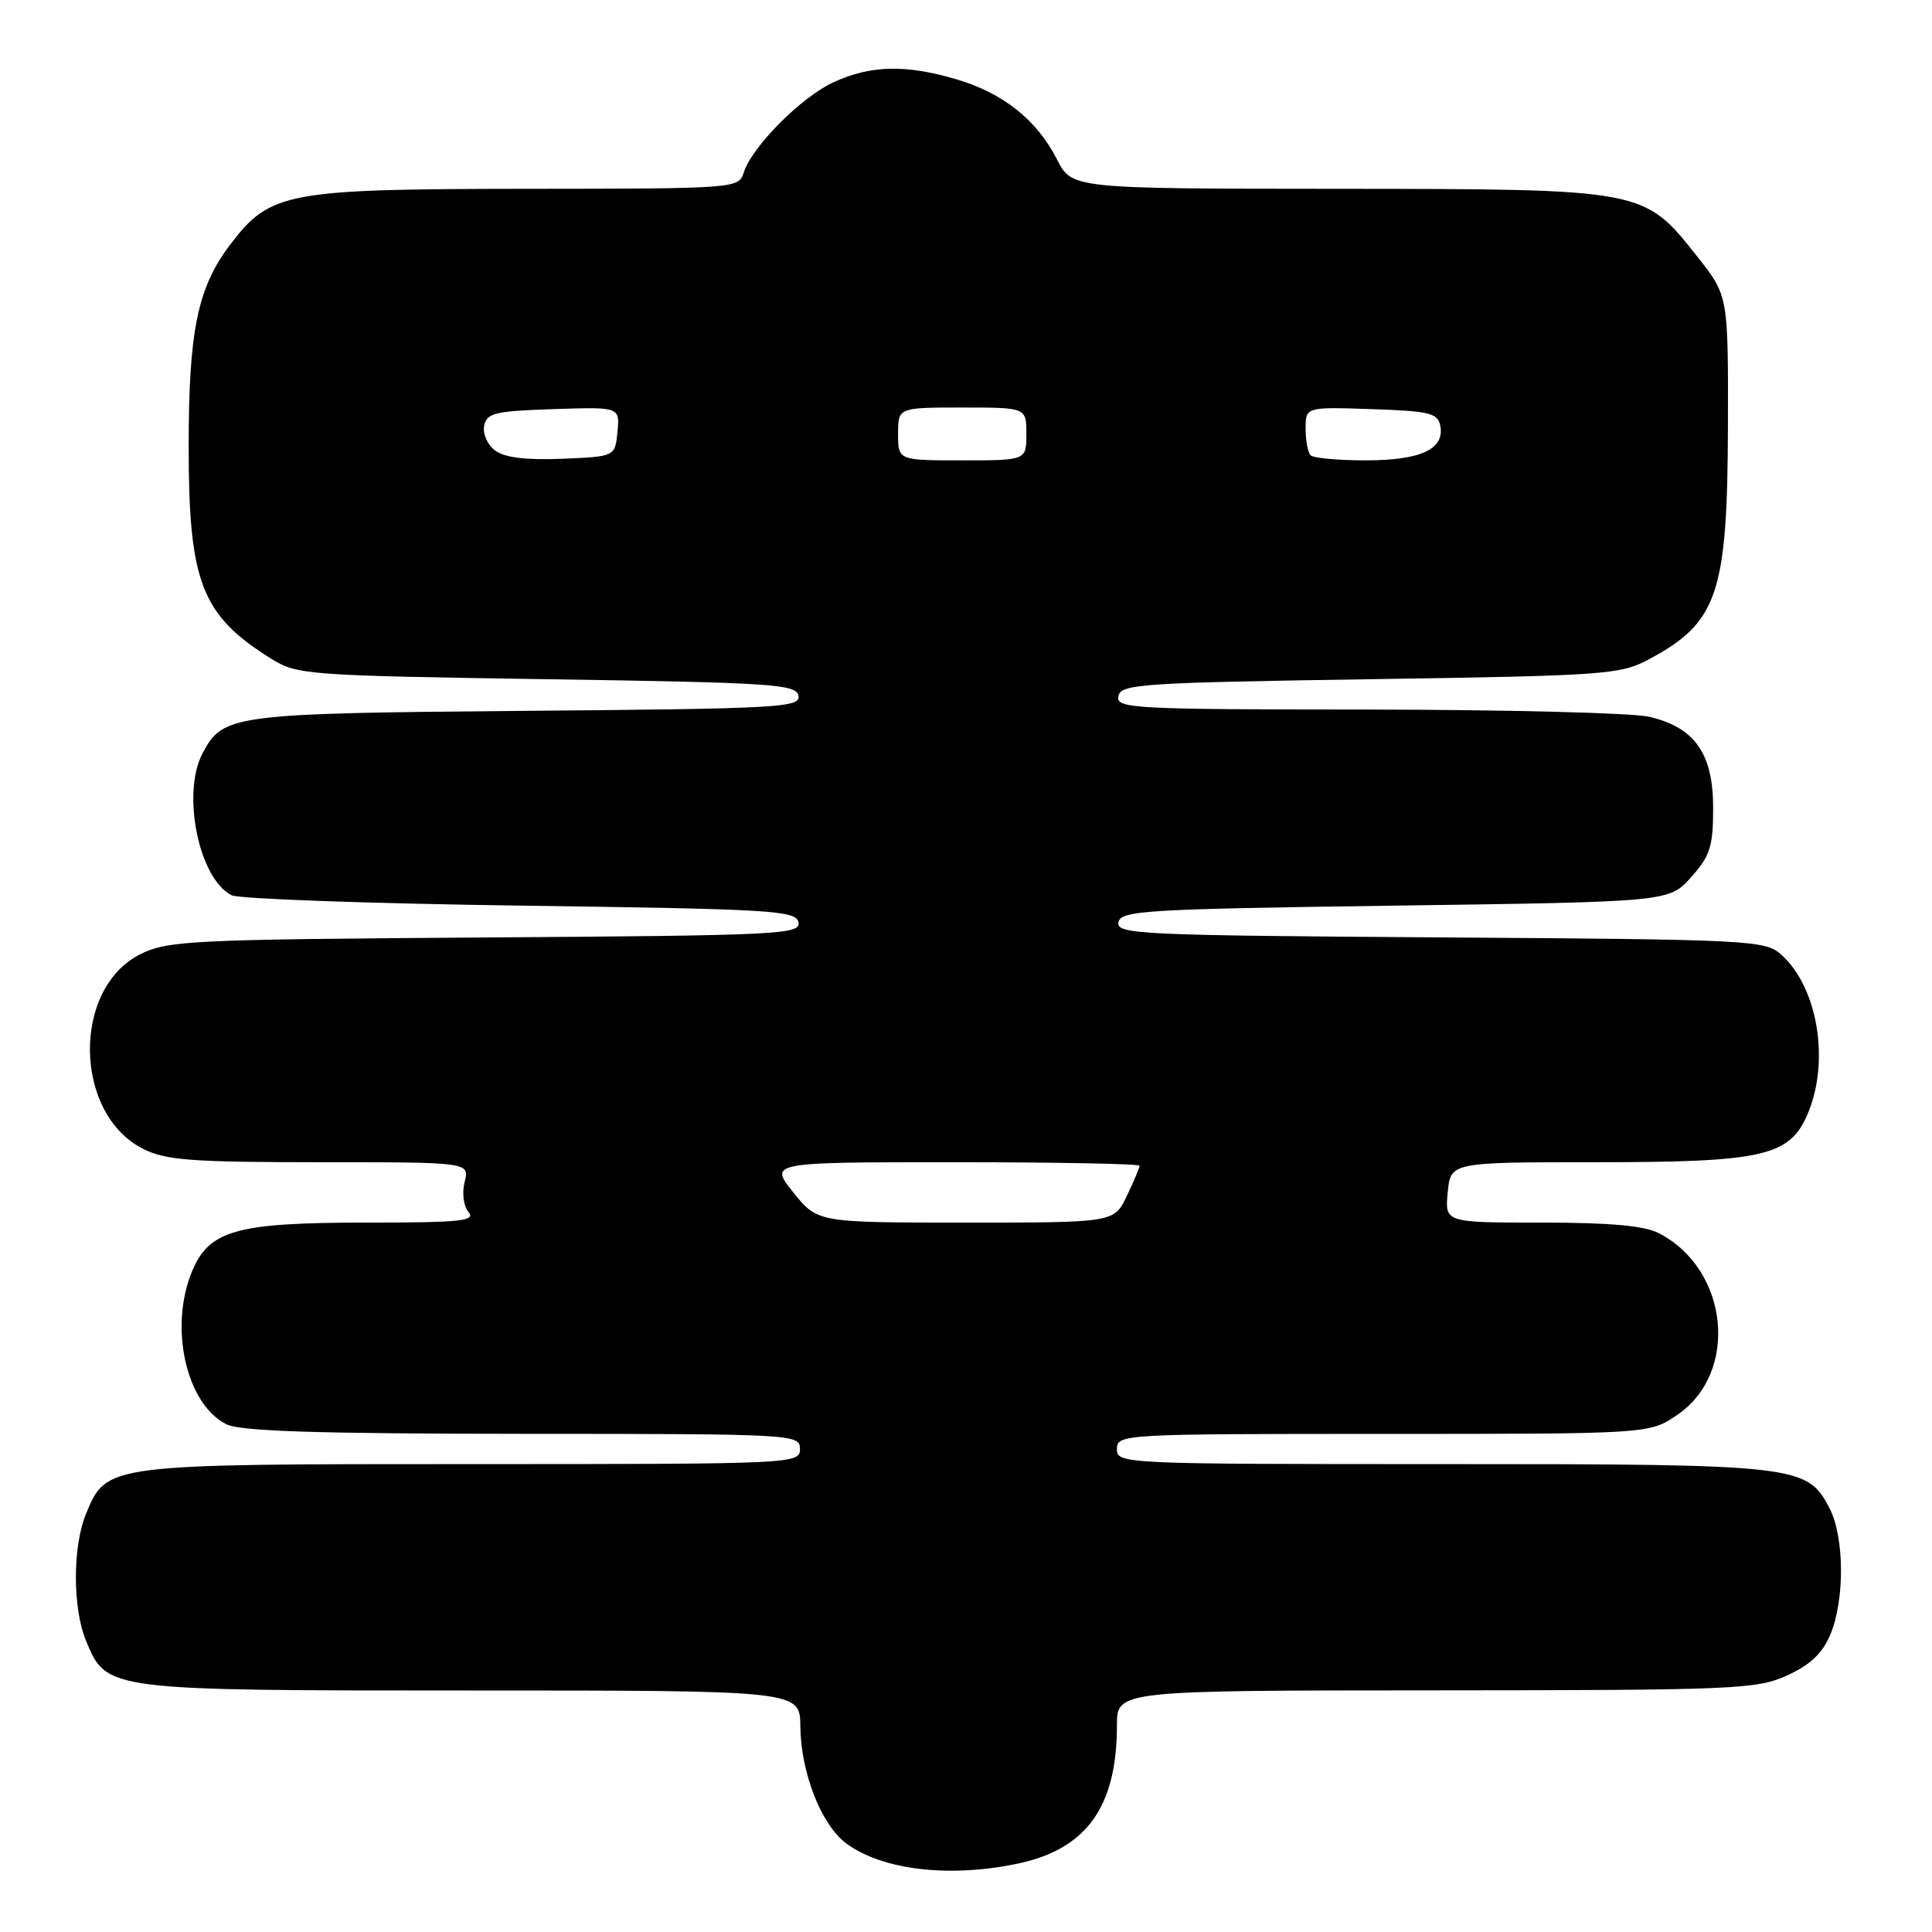 <?xml version="1.0" encoding="UTF-8" standalone="no"?>
<!DOCTYPE svg PUBLIC "-//W3C//DTD SVG 1.1//EN" "http://www.w3.org/Graphics/SVG/1.1/DTD/svg11.dtd" >
<svg xmlns="http://www.w3.org/2000/svg" xmlns:xlink="http://www.w3.org/1999/xlink" version="1.1" viewBox="0 0 256 256">
 <g >
 <path fill="currentColor"
d=" M 134.98 246.91 C 144.00 244.98 148.00 239.36 148.00 228.63 C 148.00 224.00 148.00 224.00 190.25 223.98 C 229.95 223.96 232.76 223.84 236.79 222.01 C 239.87 220.61 241.49 219.08 242.54 216.56 C 244.45 211.98 244.40 203.68 242.43 199.87 C 239.47 194.13 238.31 194.00 191.03 194.00 C 148.67 194.00 148.00 193.97 148.00 192.00 C 148.00 190.04 148.67 190.00 183.27 190.00 C 218.54 190.00 218.54 190.00 222.23 187.49 C 230.48 181.89 229.10 168.20 219.80 163.40 C 217.90 162.41 213.30 162.00 204.27 162.00 C 191.45 162.00 191.45 162.00 191.83 158.00 C 192.21 154.00 192.21 154.00 211.48 154.00 C 233.75 154.00 237.18 153.21 239.57 147.49 C 242.48 140.53 240.84 130.79 236.03 126.50 C 233.88 124.58 232.16 124.49 190.83 124.21 C 150.93 123.94 147.89 123.80 148.20 122.21 C 148.50 120.65 151.61 120.46 184.85 120.00 C 221.17 119.50 221.17 119.50 224.08 116.23 C 226.61 113.40 227.00 112.18 227.00 107.04 C 227.00 99.84 224.56 96.37 218.50 94.97 C 216.30 94.46 199.50 94.04 181.18 94.02 C 149.99 94.00 147.87 93.89 148.19 92.25 C 148.50 90.64 151.12 90.46 181.51 90.00 C 212.81 89.53 214.70 89.39 218.50 87.36 C 227.63 82.46 228.90 78.70 228.96 56.34 C 229.00 39.18 229.00 39.18 224.90 34.00 C 217.80 25.02 217.97 25.05 177.27 25.02 C 142.04 25.00 142.04 25.00 140.06 21.13 C 137.40 15.91 132.96 12.36 126.77 10.52 C 120.06 8.53 115.41 8.63 110.50 10.87 C 106.21 12.82 99.63 19.43 98.54 22.89 C 97.87 24.97 97.47 25.00 69.68 25.02 C 37.97 25.05 35.81 25.45 30.55 32.35 C 26.18 38.07 25.00 43.79 25.00 59.19 C 25.00 77.19 26.70 81.54 35.98 87.31 C 39.37 89.42 40.75 89.52 72.49 90.00 C 102.45 90.45 105.50 90.66 105.80 92.19 C 106.10 93.75 103.29 93.91 69.81 94.19 C 30.79 94.52 29.58 94.68 26.86 99.77 C 24.02 105.08 26.35 116.50 30.71 118.63 C 31.70 119.11 48.92 119.72 68.99 120.00 C 102.45 120.46 105.50 120.64 105.80 122.22 C 106.11 123.82 103.22 123.96 64.32 124.22 C 25.40 124.48 22.23 124.63 18.63 126.42 C 9.50 130.95 9.74 147.62 19.00 152.25 C 21.98 153.74 25.46 154.00 42.36 154.00 C 62.22 154.00 62.22 154.00 61.57 156.60 C 61.19 158.07 61.42 159.80 62.08 160.60 C 63.07 161.79 61.06 162.00 48.59 162.00 C 31.34 162.00 27.73 163.00 25.46 168.43 C 22.37 175.83 24.65 186.05 30.00 188.72 C 31.86 189.65 41.89 189.97 69.25 189.99 C 105.33 190.00 106.00 190.04 106.00 192.00 C 106.00 193.97 105.33 194.00 62.45 194.00 C 14.04 194.00 14.16 193.99 11.42 200.53 C 9.60 204.90 9.60 213.10 11.42 217.47 C 14.16 224.01 14.04 224.00 62.45 224.00 C 106.00 224.00 106.00 224.00 106.05 228.75 C 106.12 234.92 108.81 241.78 112.12 244.25 C 116.90 247.81 125.91 248.86 134.98 246.91 Z  M 105.12 158.00 C 101.91 154.00 101.91 154.00 126.45 154.00 C 139.95 154.00 151.00 154.21 151.00 154.47 C 151.00 154.72 150.24 156.52 149.31 158.47 C 147.63 162.00 147.63 162.00 127.98 162.00 C 108.33 162.00 108.33 162.00 105.12 158.00 Z  M 65.64 59.72 C 64.61 58.97 63.95 57.51 64.15 56.43 C 64.48 54.72 65.54 54.47 73.33 54.21 C 82.13 53.92 82.13 53.92 81.82 57.21 C 81.50 60.50 81.50 60.50 74.49 60.79 C 69.78 60.98 66.88 60.64 65.64 59.72 Z  M 119.00 57.50 C 119.00 54.00 119.00 54.00 127.50 54.00 C 136.00 54.00 136.00 54.00 136.00 57.50 C 136.00 61.00 136.00 61.00 127.50 61.00 C 119.00 61.00 119.00 61.00 119.00 57.50 Z  M 173.67 60.33 C 173.30 59.97 173.00 58.37 173.00 56.79 C 173.00 53.92 173.00 53.92 181.74 54.21 C 189.46 54.47 190.52 54.73 190.85 56.43 C 191.44 59.52 188.24 61.00 180.98 61.00 C 177.32 61.00 174.03 60.70 173.67 60.33 Z "/>
</g>
</svg>